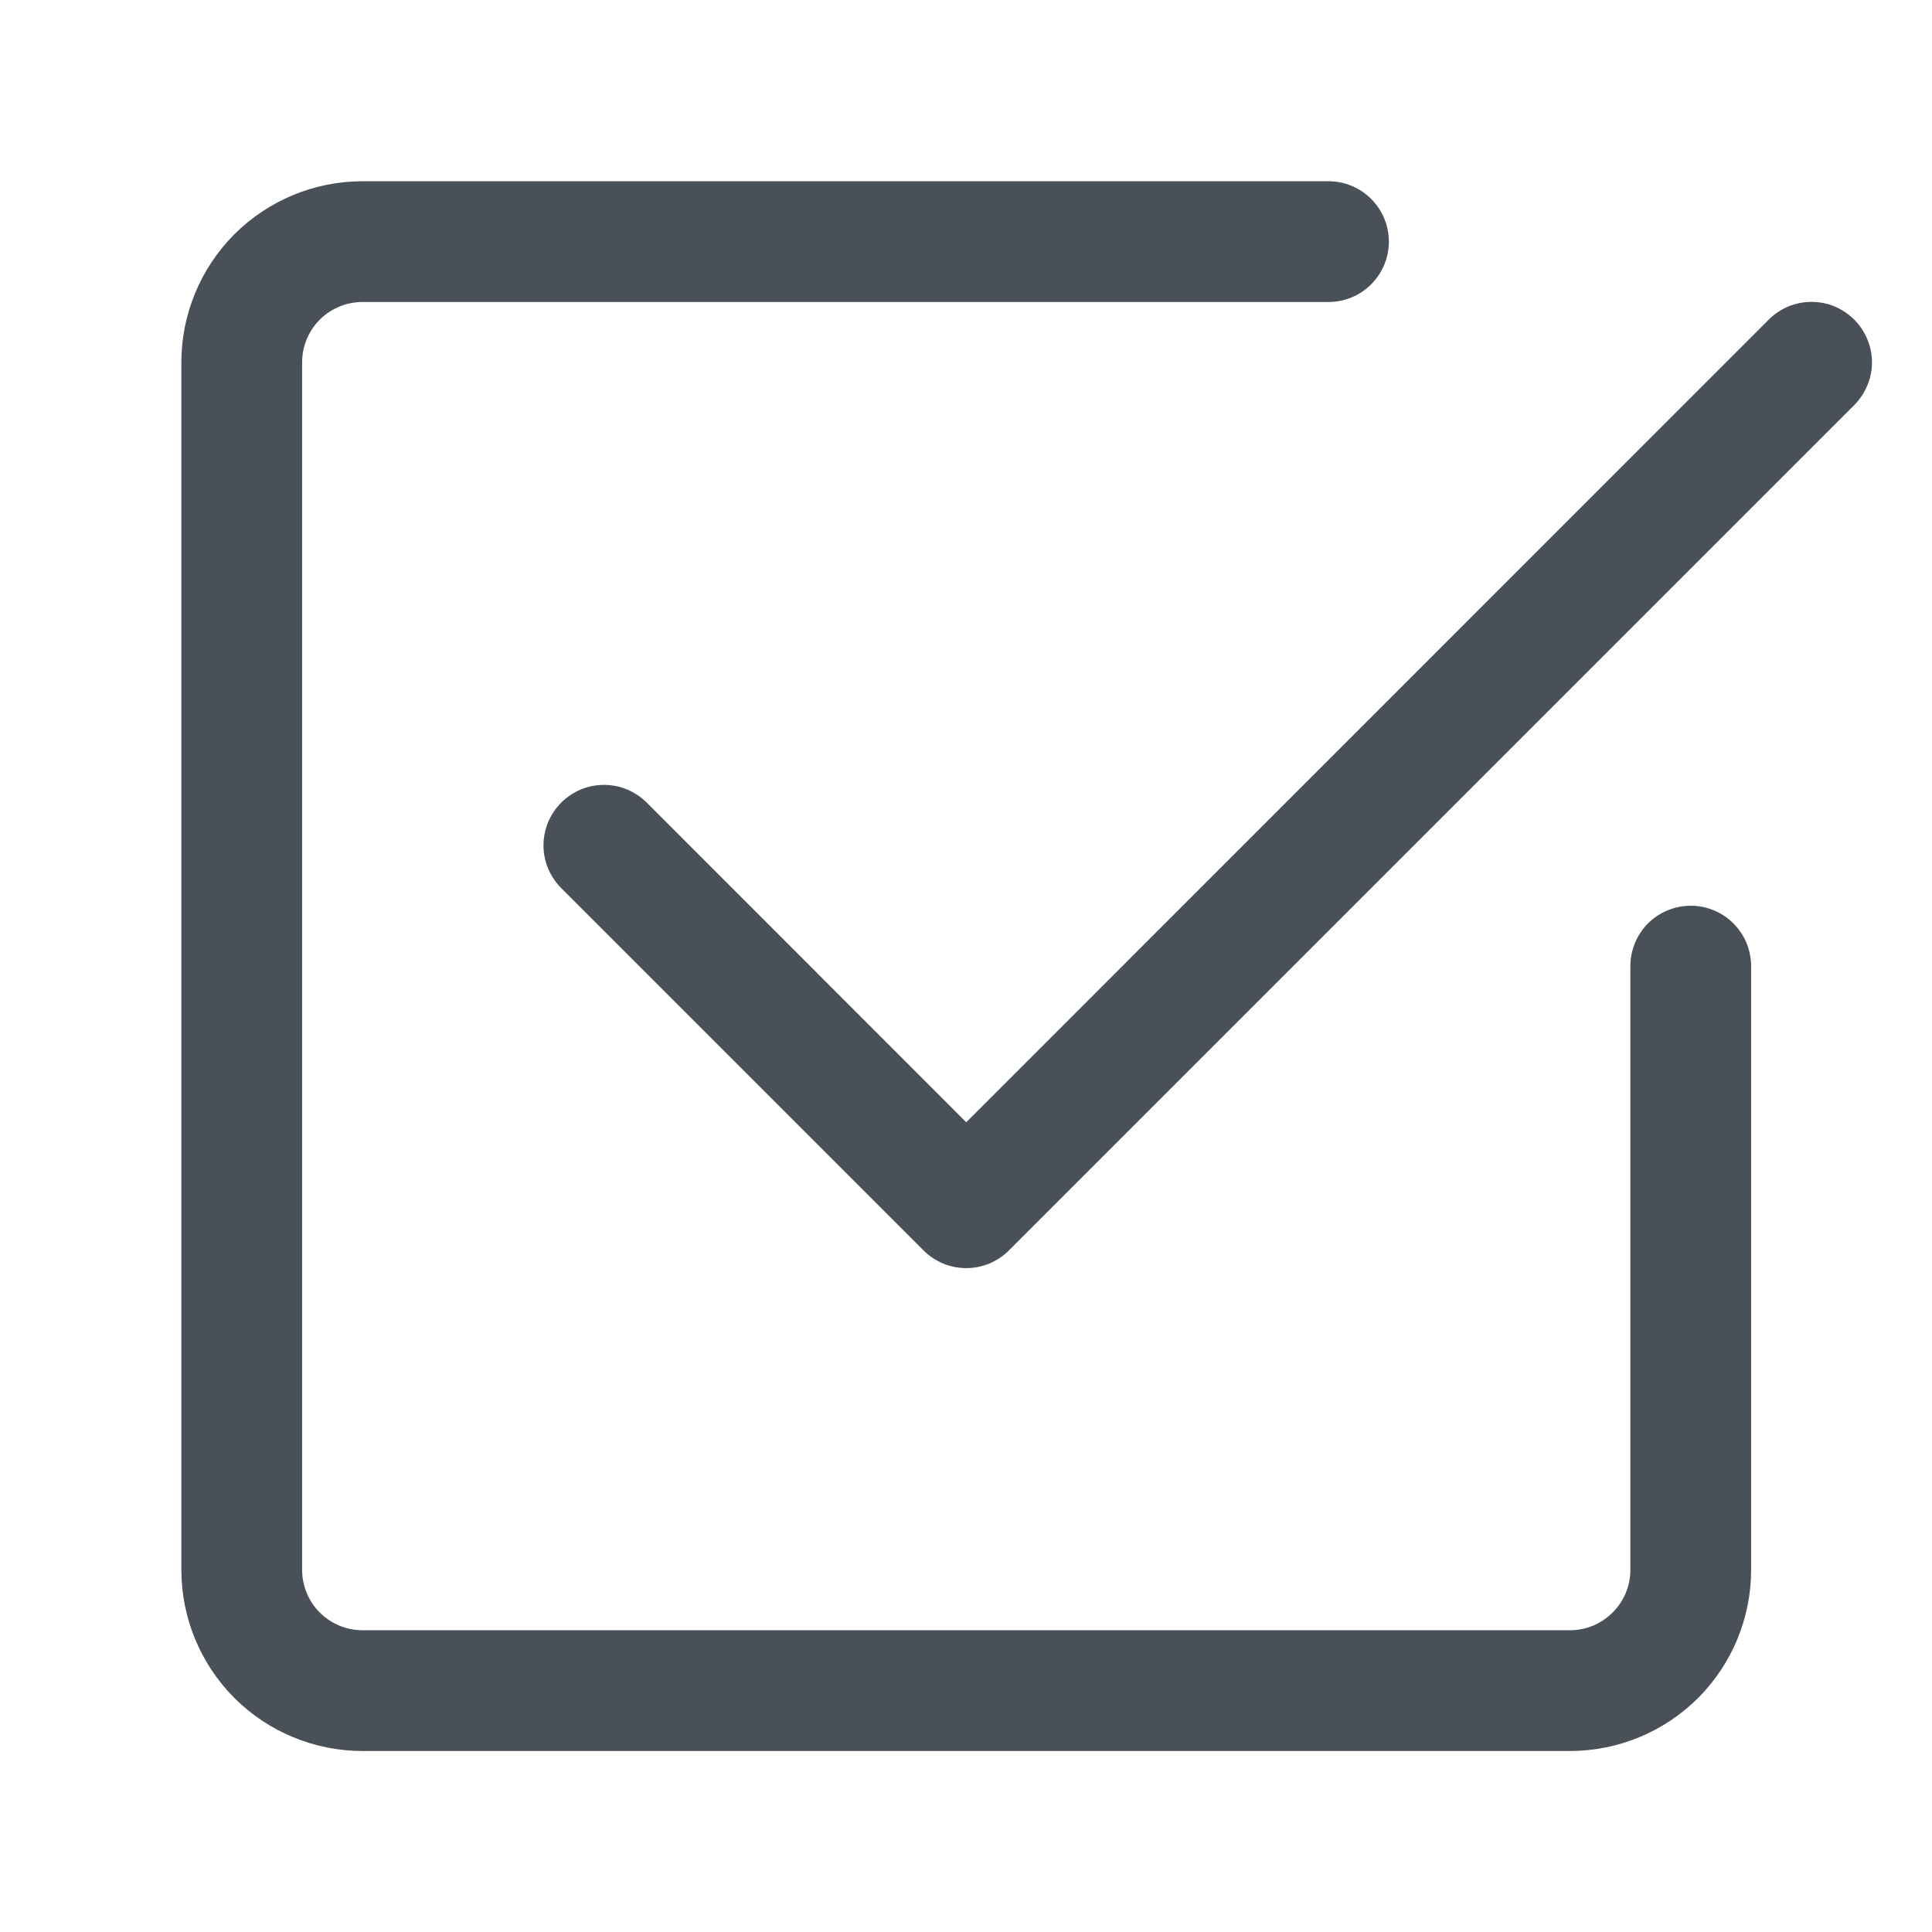 <svg width="16" height="16" viewBox="0 0 16 16" fill="none" xmlns="http://www.w3.org/2000/svg">
<g id="wrapper">
<g id="Union">
<path d="M3.002 14.501C2.604 14.501 2.223 14.343 1.941 14.062C1.66 13.78 1.502 13.399 1.502 13.001V3.001C1.502 2.603 1.66 2.222 1.941 1.94C2.223 1.659 2.604 1.501 3.002 1.501H11.002C11.135 1.501 11.262 1.554 11.355 1.647C11.449 1.741 11.502 1.868 11.502 2.001C11.502 2.134 11.449 2.261 11.355 2.355C11.262 2.448 11.135 2.501 11.002 2.501H3.002C2.869 2.501 2.742 2.554 2.648 2.647C2.555 2.741 2.502 2.868 2.502 3.001V13.001C2.502 13.134 2.555 13.261 2.648 13.354C2.742 13.448 2.869 13.501 3.002 13.501H13.002C13.135 13.501 13.262 13.448 13.355 13.354C13.449 13.261 13.502 13.134 13.502 13.001V8.001C13.502 7.868 13.555 7.741 13.648 7.647C13.742 7.554 13.869 7.501 14.002 7.501C14.135 7.501 14.262 7.554 14.355 7.647C14.449 7.741 14.502 7.868 14.502 8.001V13.001C14.502 13.399 14.344 13.78 14.063 14.062C13.781 14.343 13.4 14.501 13.002 14.501H3.002Z" fill="#495057"/>
<path d="M8.356 10.355L15.356 3.355C15.402 3.308 15.439 3.253 15.464 3.193C15.49 3.132 15.503 3.067 15.503 3.001C15.503 2.935 15.49 2.87 15.464 2.809C15.439 2.749 15.402 2.693 15.356 2.647C15.309 2.6 15.254 2.564 15.194 2.538C15.133 2.513 15.068 2.5 15.002 2.5C14.936 2.5 14.871 2.513 14.81 2.538C14.75 2.564 14.694 2.6 14.648 2.647L8.002 9.294L5.356 6.647C5.309 6.6 5.254 6.564 5.194 6.538C5.133 6.513 5.068 6.5 5.002 6.5C4.936 6.5 4.871 6.513 4.81 6.538C4.75 6.564 4.694 6.6 4.648 6.647C4.601 6.693 4.565 6.749 4.539 6.809C4.514 6.87 4.501 6.935 4.501 7.001C4.501 7.067 4.514 7.132 4.539 7.193C4.565 7.253 4.601 7.308 4.648 7.355L7.648 10.355C7.694 10.402 7.75 10.438 7.81 10.464C7.871 10.489 7.936 10.502 8.002 10.502C8.068 10.502 8.133 10.489 8.194 10.464C8.254 10.438 8.31 10.402 8.356 10.355Z" fill="#495057"/>
</g>
</g>
</svg>
